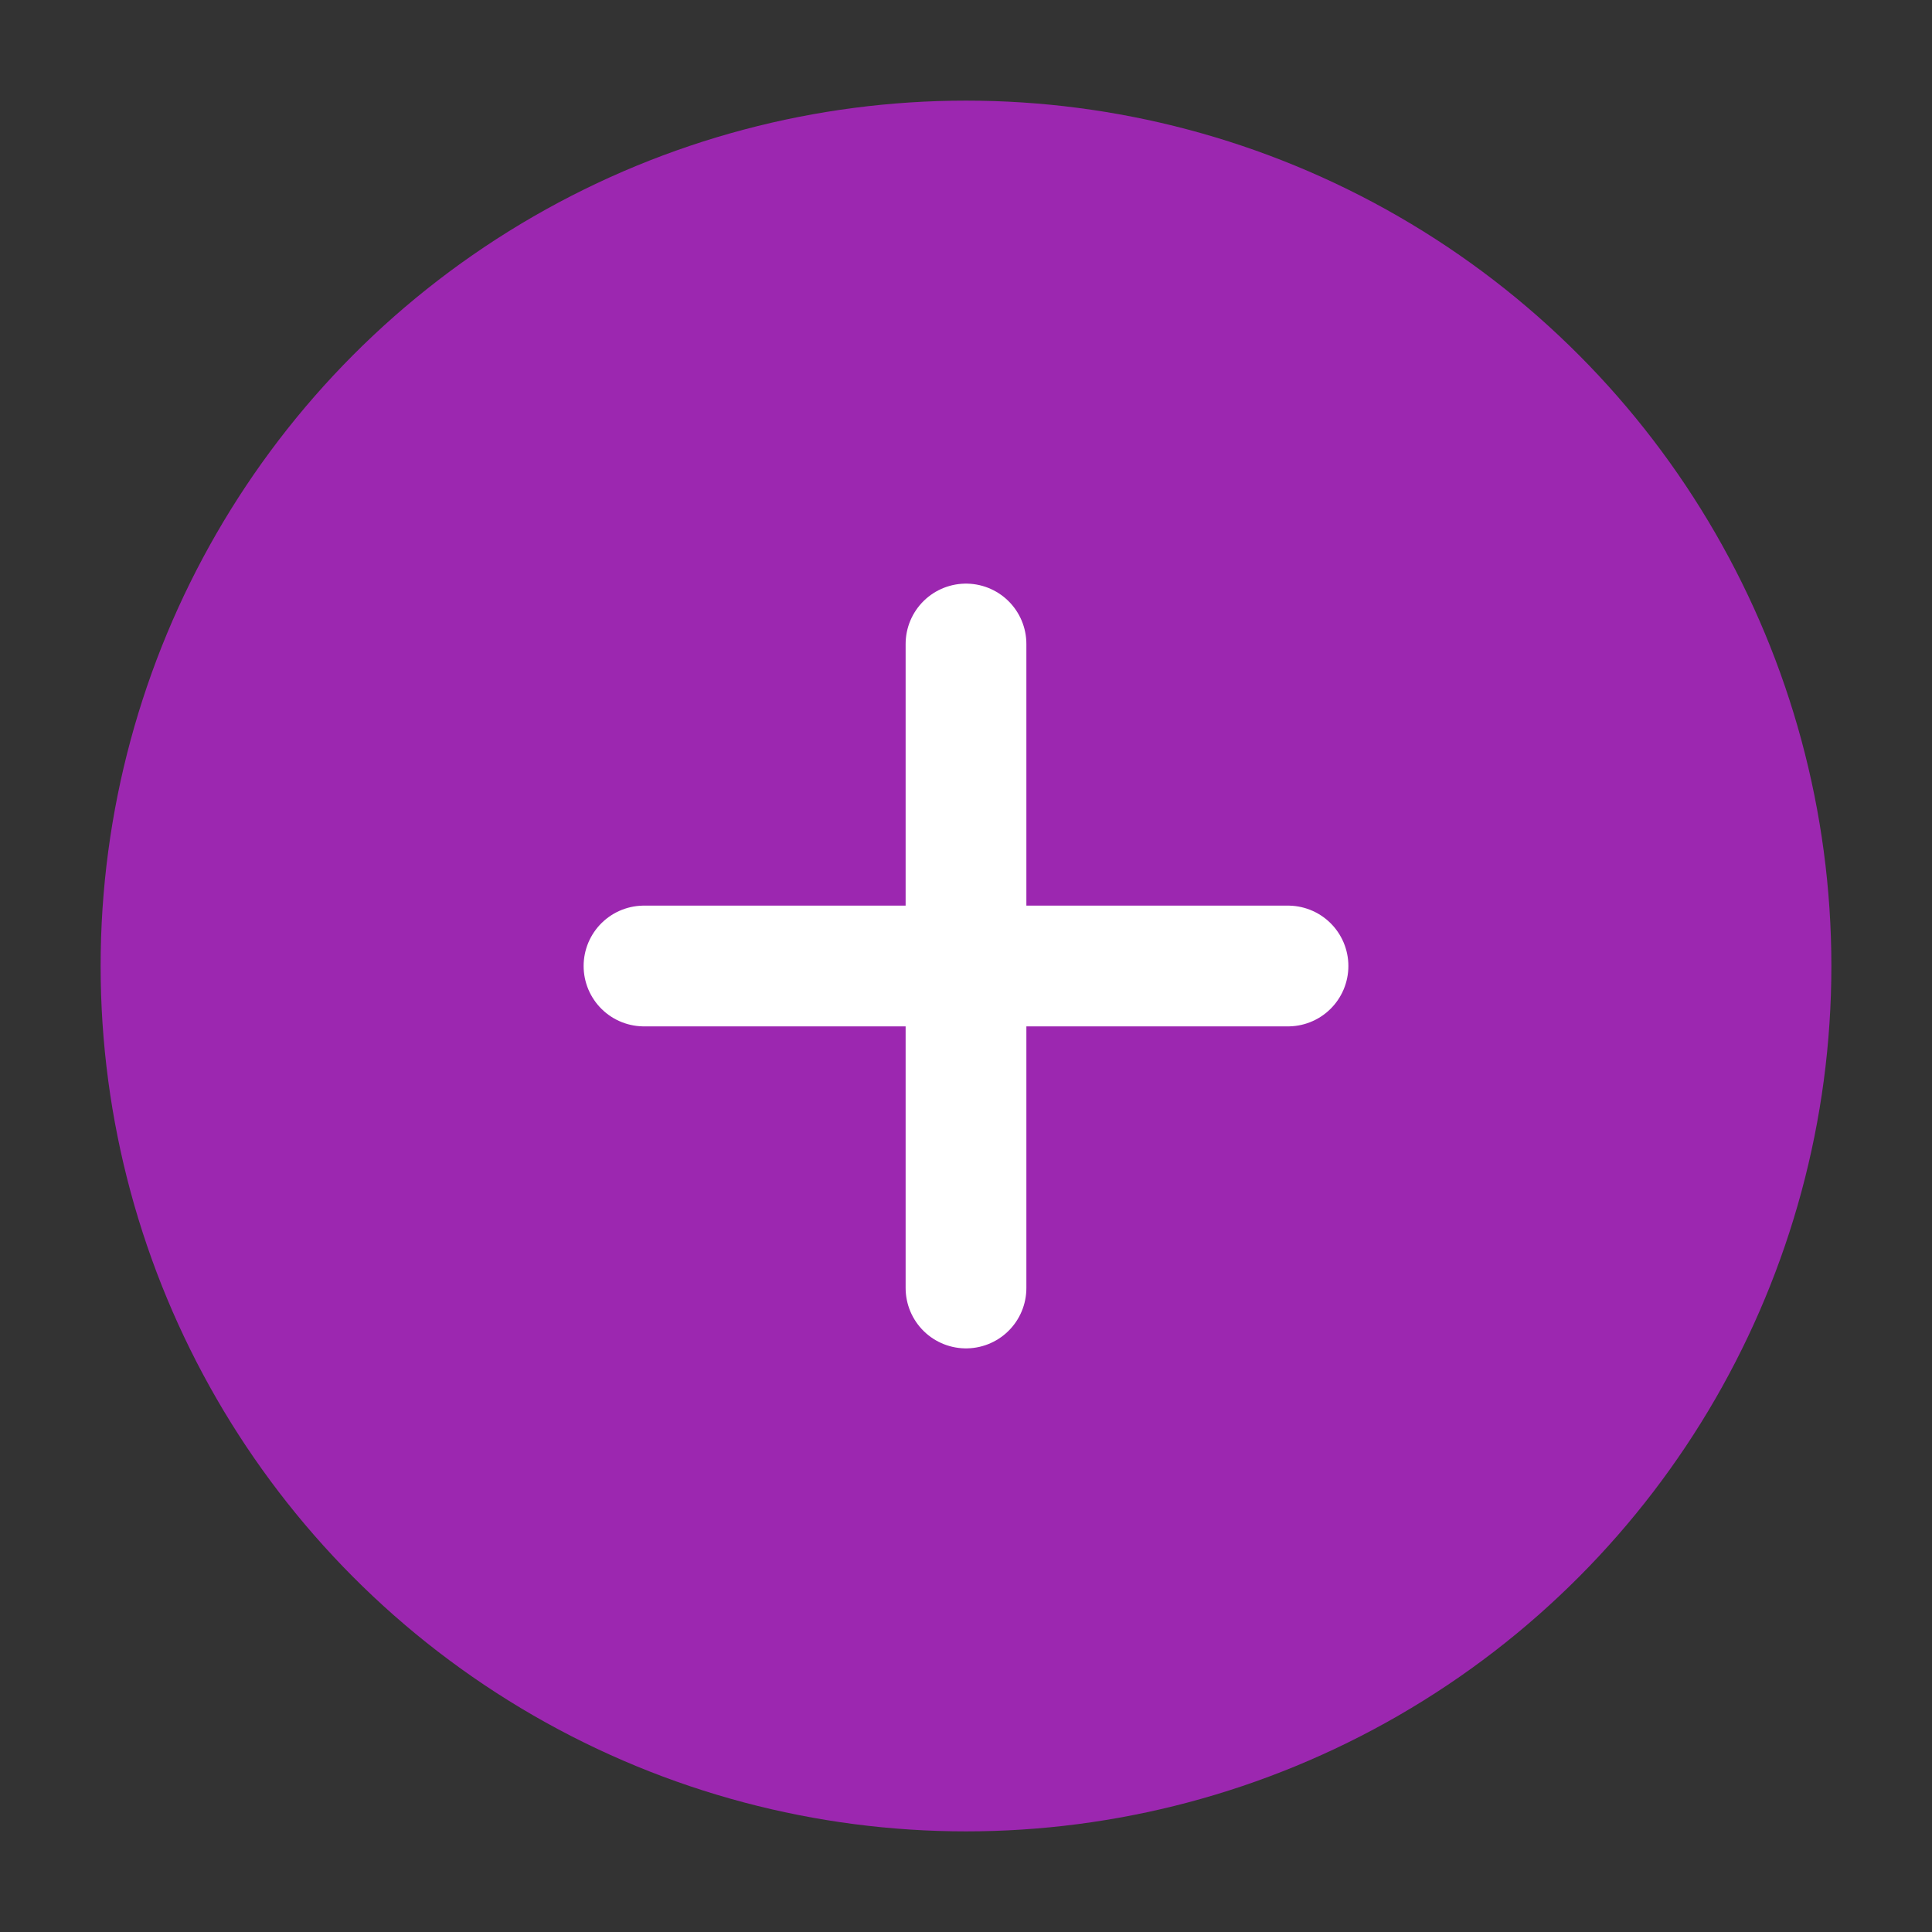 <?xml version="1.0" encoding="UTF-8"?>
<svg width="24" height="24" viewBox="0 0 24 24" fill="none" xmlns="http://www.w3.org/2000/svg">
  <rect x="0" y="0" width="24" height="24" fill="#333333" stroke="none"/>
  <circle cx="12" cy="12" r="10" fill="#9C27B0" stroke="#9C27B0" stroke-width="1.5"/>
  <path d="M8 12H16M12 8V16" stroke="#FFFFFF" stroke-width="1.5" stroke-linecap="round"/>
</svg>
